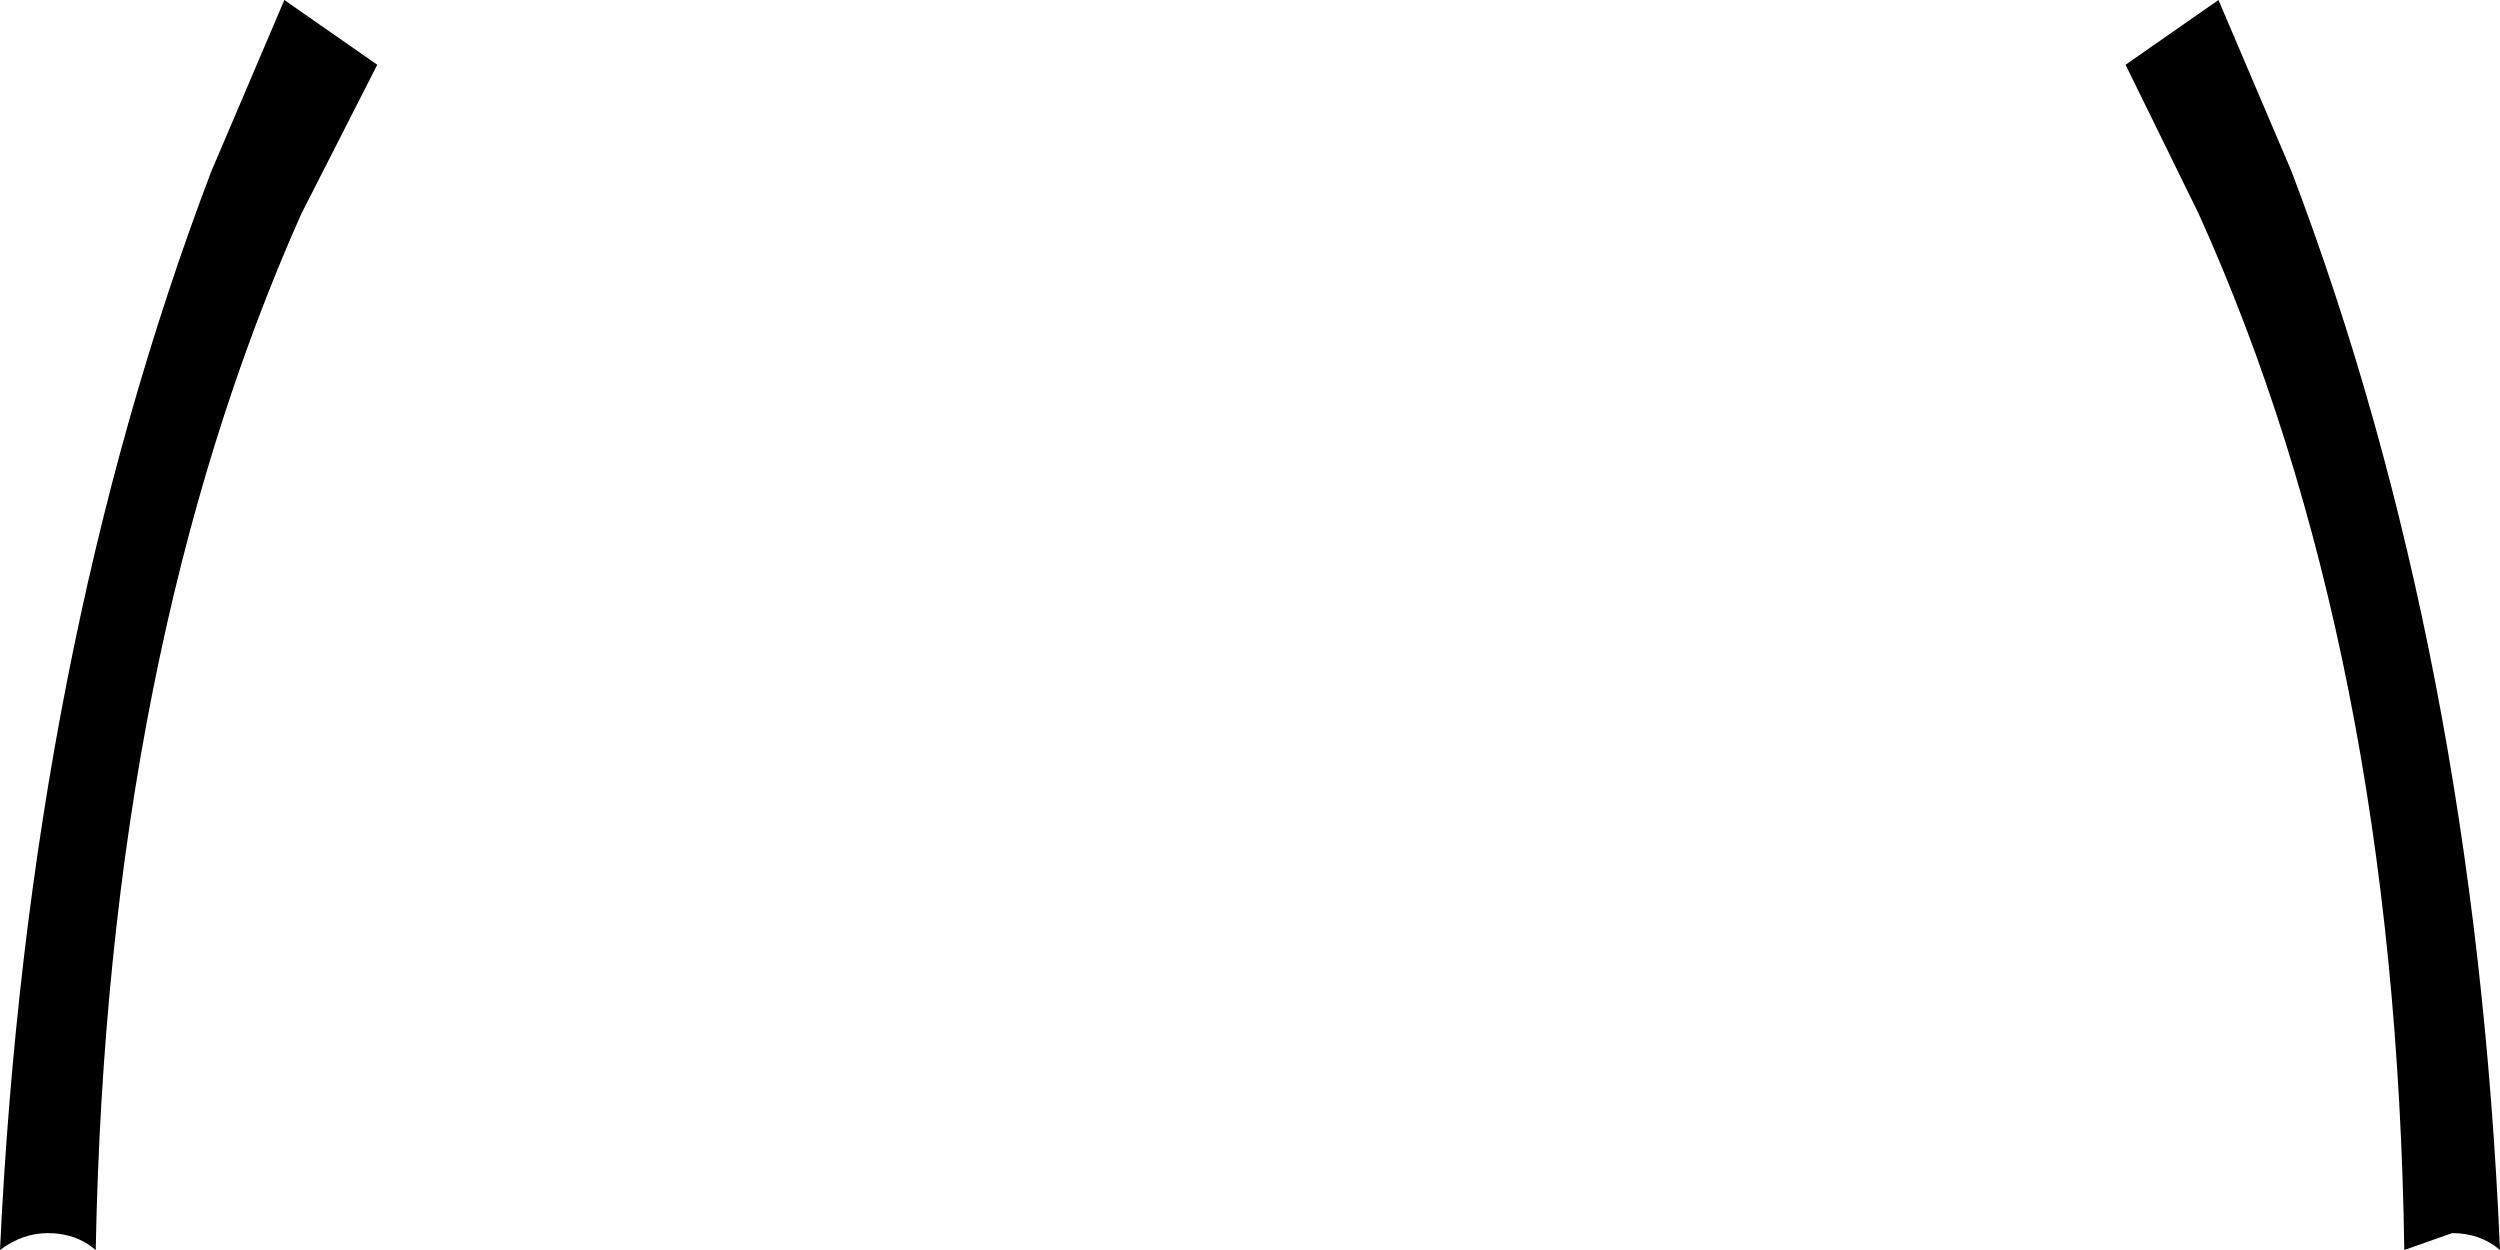 <?xml version="1.0" encoding="UTF-8" standalone="no"?>
<svg xmlns:xlink="http://www.w3.org/1999/xlink" height="22.2px" width="44.4px" xmlns="http://www.w3.org/2000/svg">
  <g transform="matrix(1.0, 0.0, 0.0, 1.0, -377.7, -233.2)">
    <path d="M415.45 234.35 L417.1 233.2 418.4 236.25 Q421.65 244.8 422.1 255.4 421.75 255.1 421.25 255.1 L420.4 255.4 Q420.25 244.75 416.75 237.0 L415.45 234.35 M383.05 237.0 Q379.6 244.75 379.4 255.4 379.05 255.1 378.55 255.1 378.1 255.1 377.7 255.4 378.2 244.8 381.45 236.25 L382.75 233.2 384.4 234.35 383.05 237.0" fill="#000000" fill-rule="evenodd" stroke="none"/>
  </g>
</svg>
